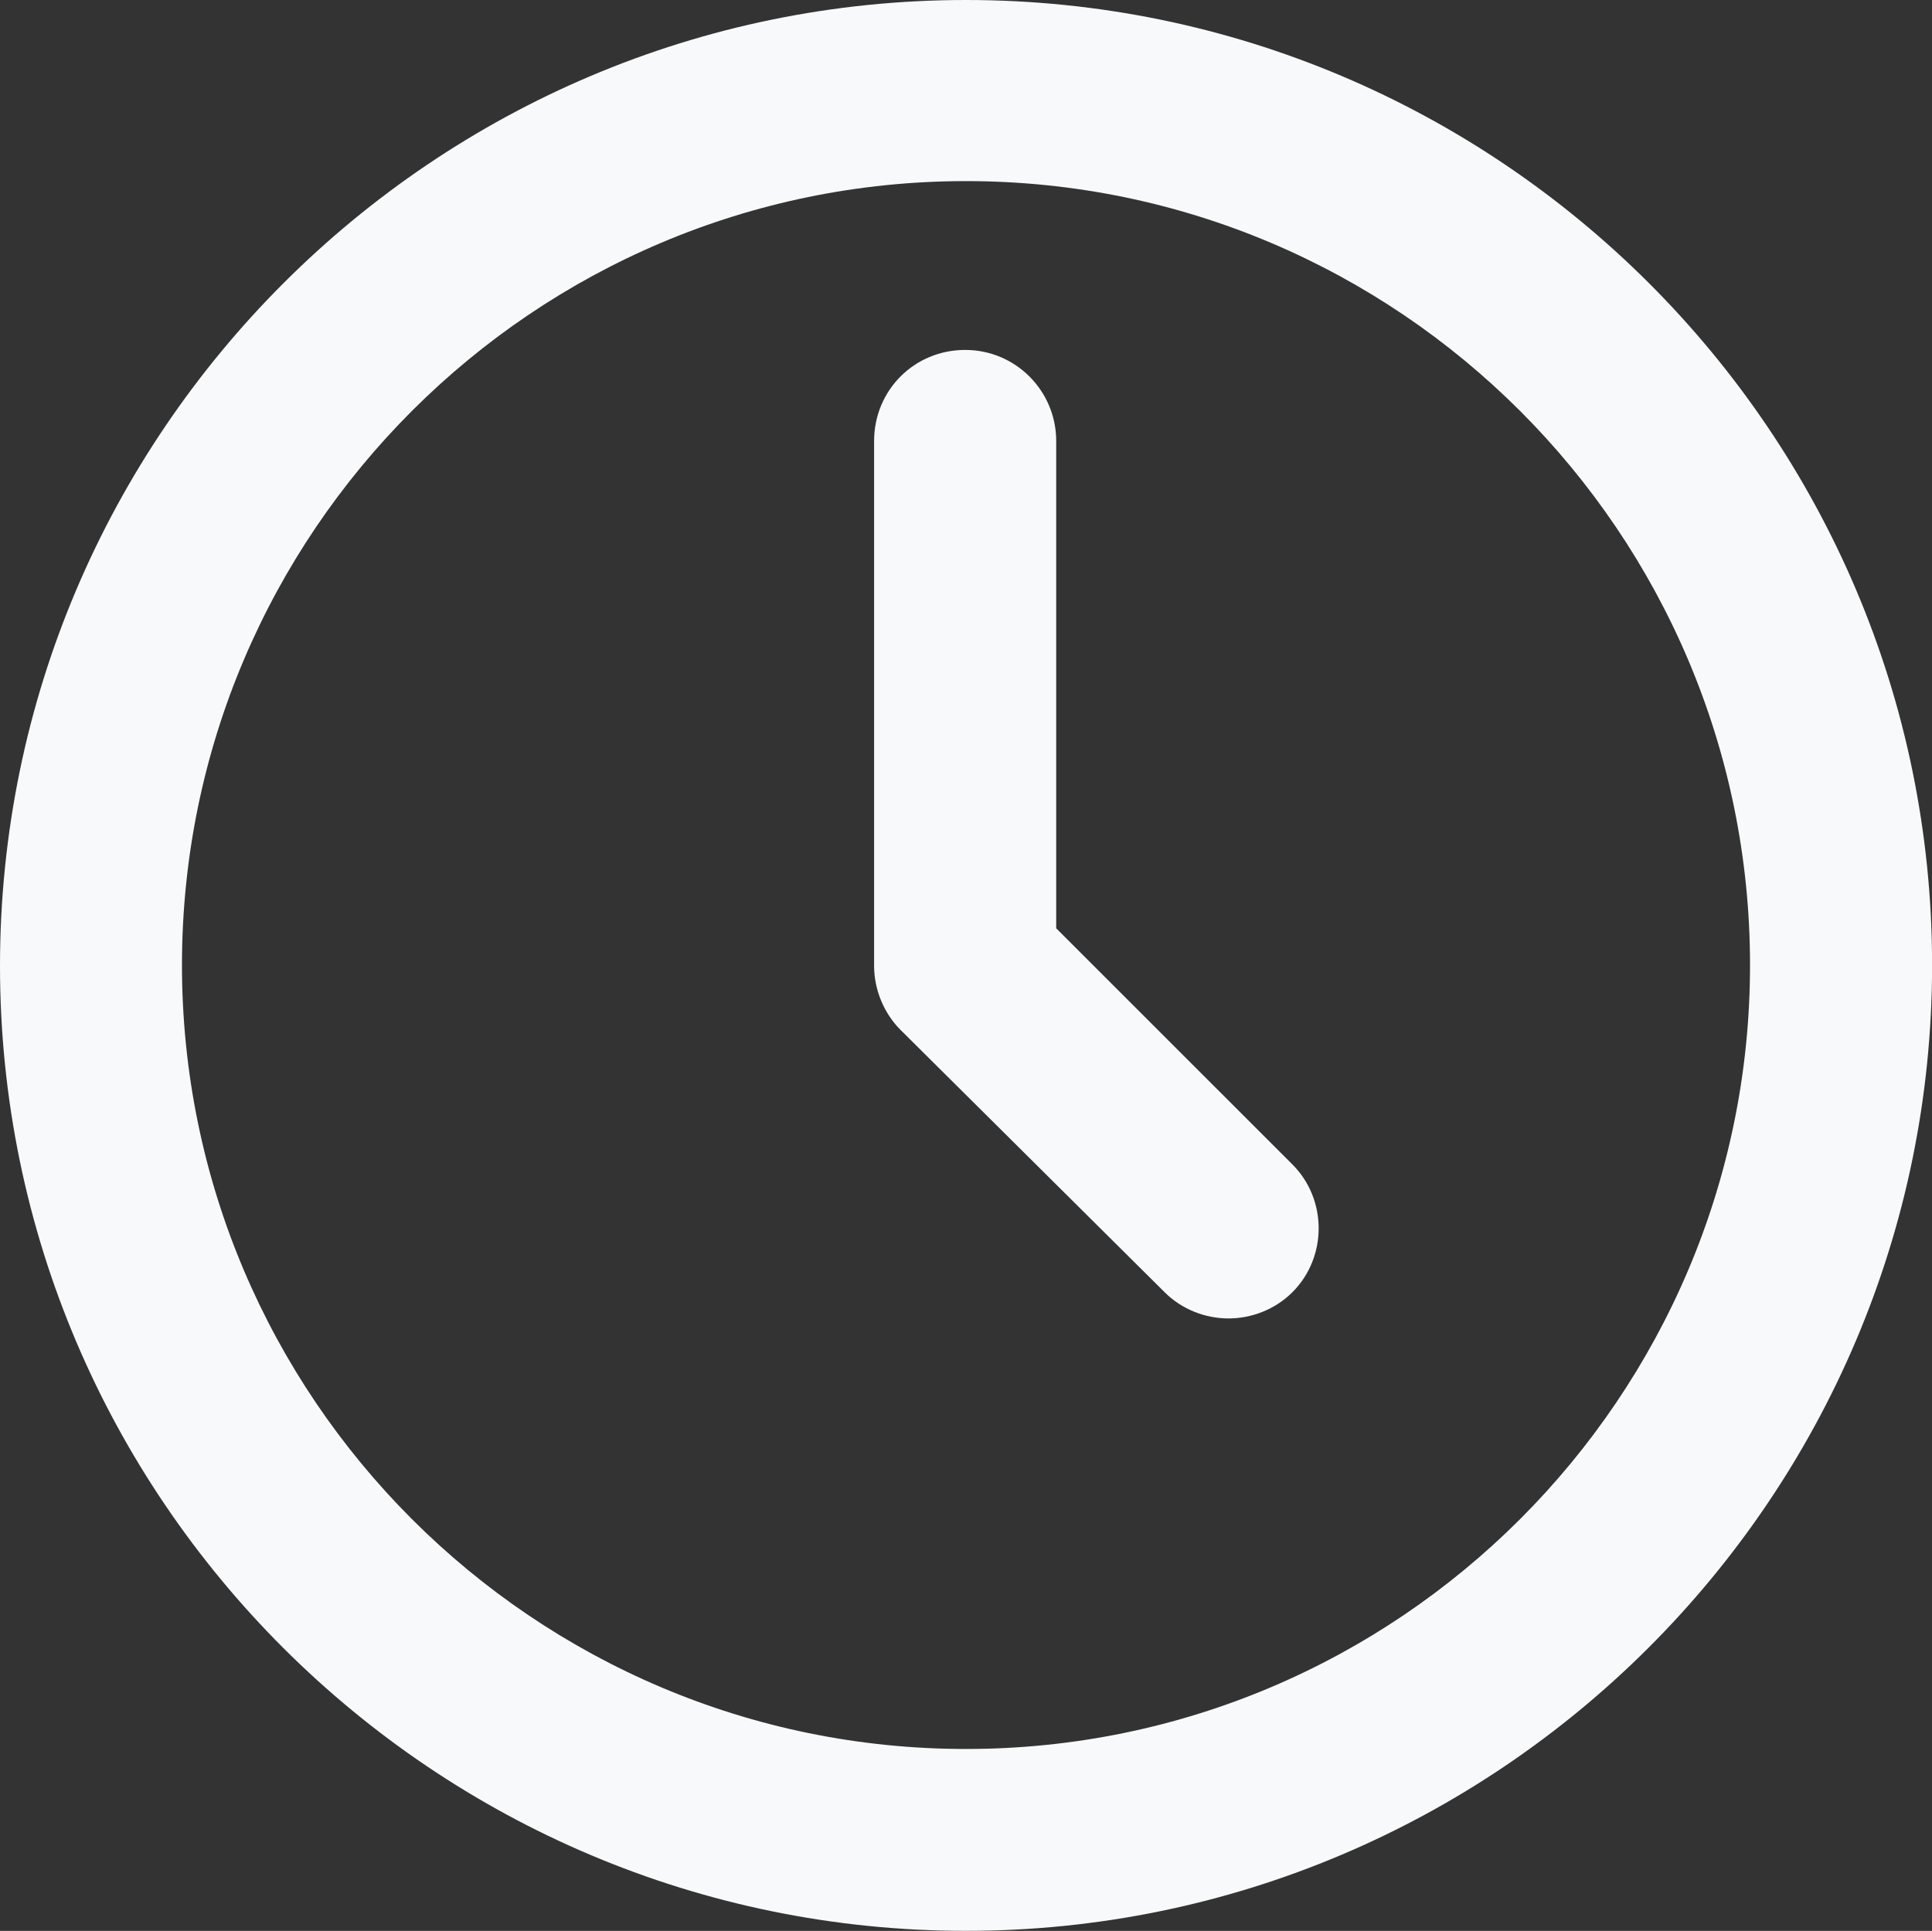<?xml version="1.0" encoding="utf-8"?>
<!-- Generator: Adobe Illustrator 15.0.0, SVG Export Plug-In . SVG Version: 6.00 Build 0)  -->
<!DOCTYPE svg PUBLIC "-//W3C//DTD SVG 1.1//EN" "http://www.w3.org/Graphics/SVG/1.1/DTD/svg11.dtd">
<svg version="1.1" id="Capa_1" xmlns="http://www.w3.org/2000/svg" xmlns:xlink="http://www.w3.org/1999/xlink" x="0px" y="0px"
	 width="48px" height="47.978px" viewBox="0 0 48 47.978" enable-background="new 0 0 48 47.978" xml:space="preserve">
<rect x="0" y="0" width="48" height="47.978" fill="#333333" stroke="none"/>
<g>
	<path fill="#F8F9FA" d="M24,47.977c13.217,0,24.002-10.76,24.002-23.999C48.002,10.739,37.217,0,24,0S0,10.762,0,24
		C0,37.239,10.783,47.977,24,47.977 M24,4.5c10.74,0,19.479,8.738,19.479,19.479c0,10.739-8.738,19.479-19.479,19.479
		c-10.739,0-19.479-8.74-19.479-19.479C4.521,13.238,13.261,4.5,24,4.5"/>
	<path fill="#F8F9FA" d="M28.934,32.108c0.436,0.436,1.023,0.652,1.588,0.652c0.566,0,1.152-0.217,1.588-0.652
		c0.869-0.869,0.869-2.305,0-3.174l-5.869-5.868V10.957c0-1.239-1.002-2.262-2.262-2.262c-1.261,0-2.262,1-2.262,2.262V24
		c0,0.586,0.24,1.172,0.652,1.586L28.934,32.108z"/>
</g>
</svg>
